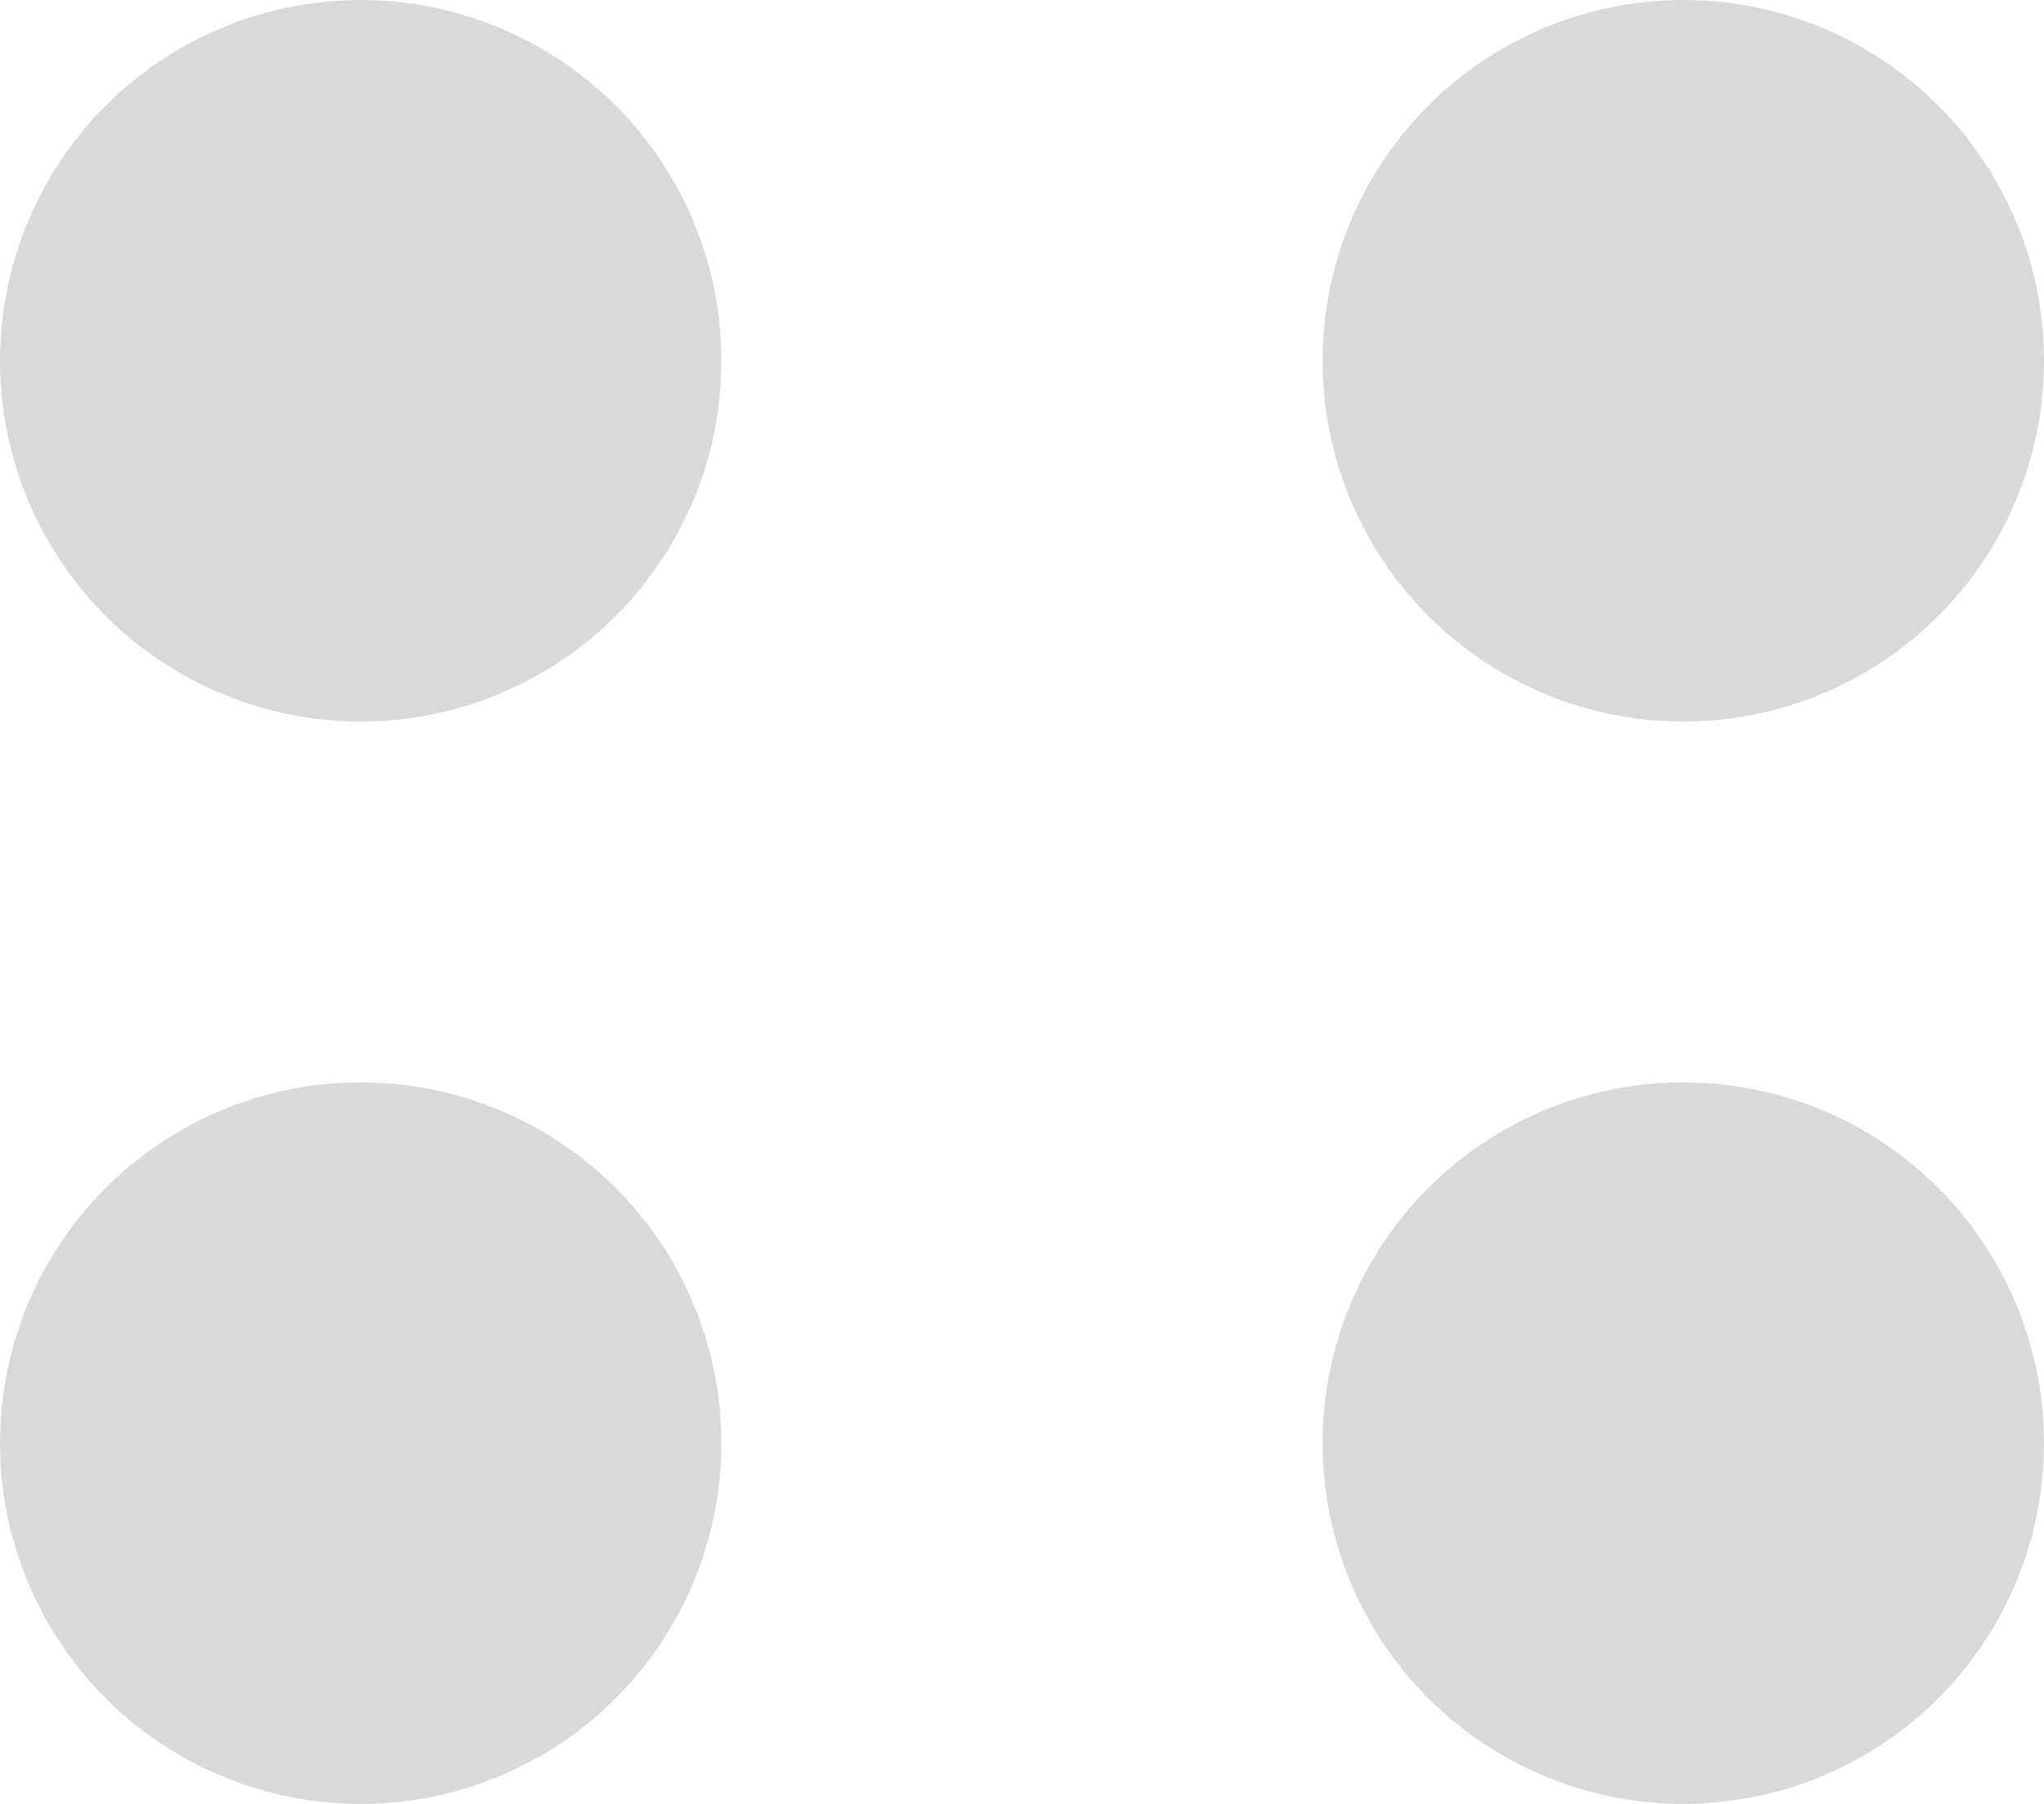 <svg width="17" height="15" viewBox="0 0 17 15" fill="none" xmlns="http://www.w3.org/2000/svg">
<circle cx="3" cy="3" r="3" fill="#D9D9D9"/>
<circle cx="14" cy="3" r="3" fill="#D9D9D9"/>
<circle cx="3" cy="12" r="3" fill="#D9D9D9"/>
<circle cx="14" cy="12" r="3" fill="#D9D9D9"/>
</svg>
